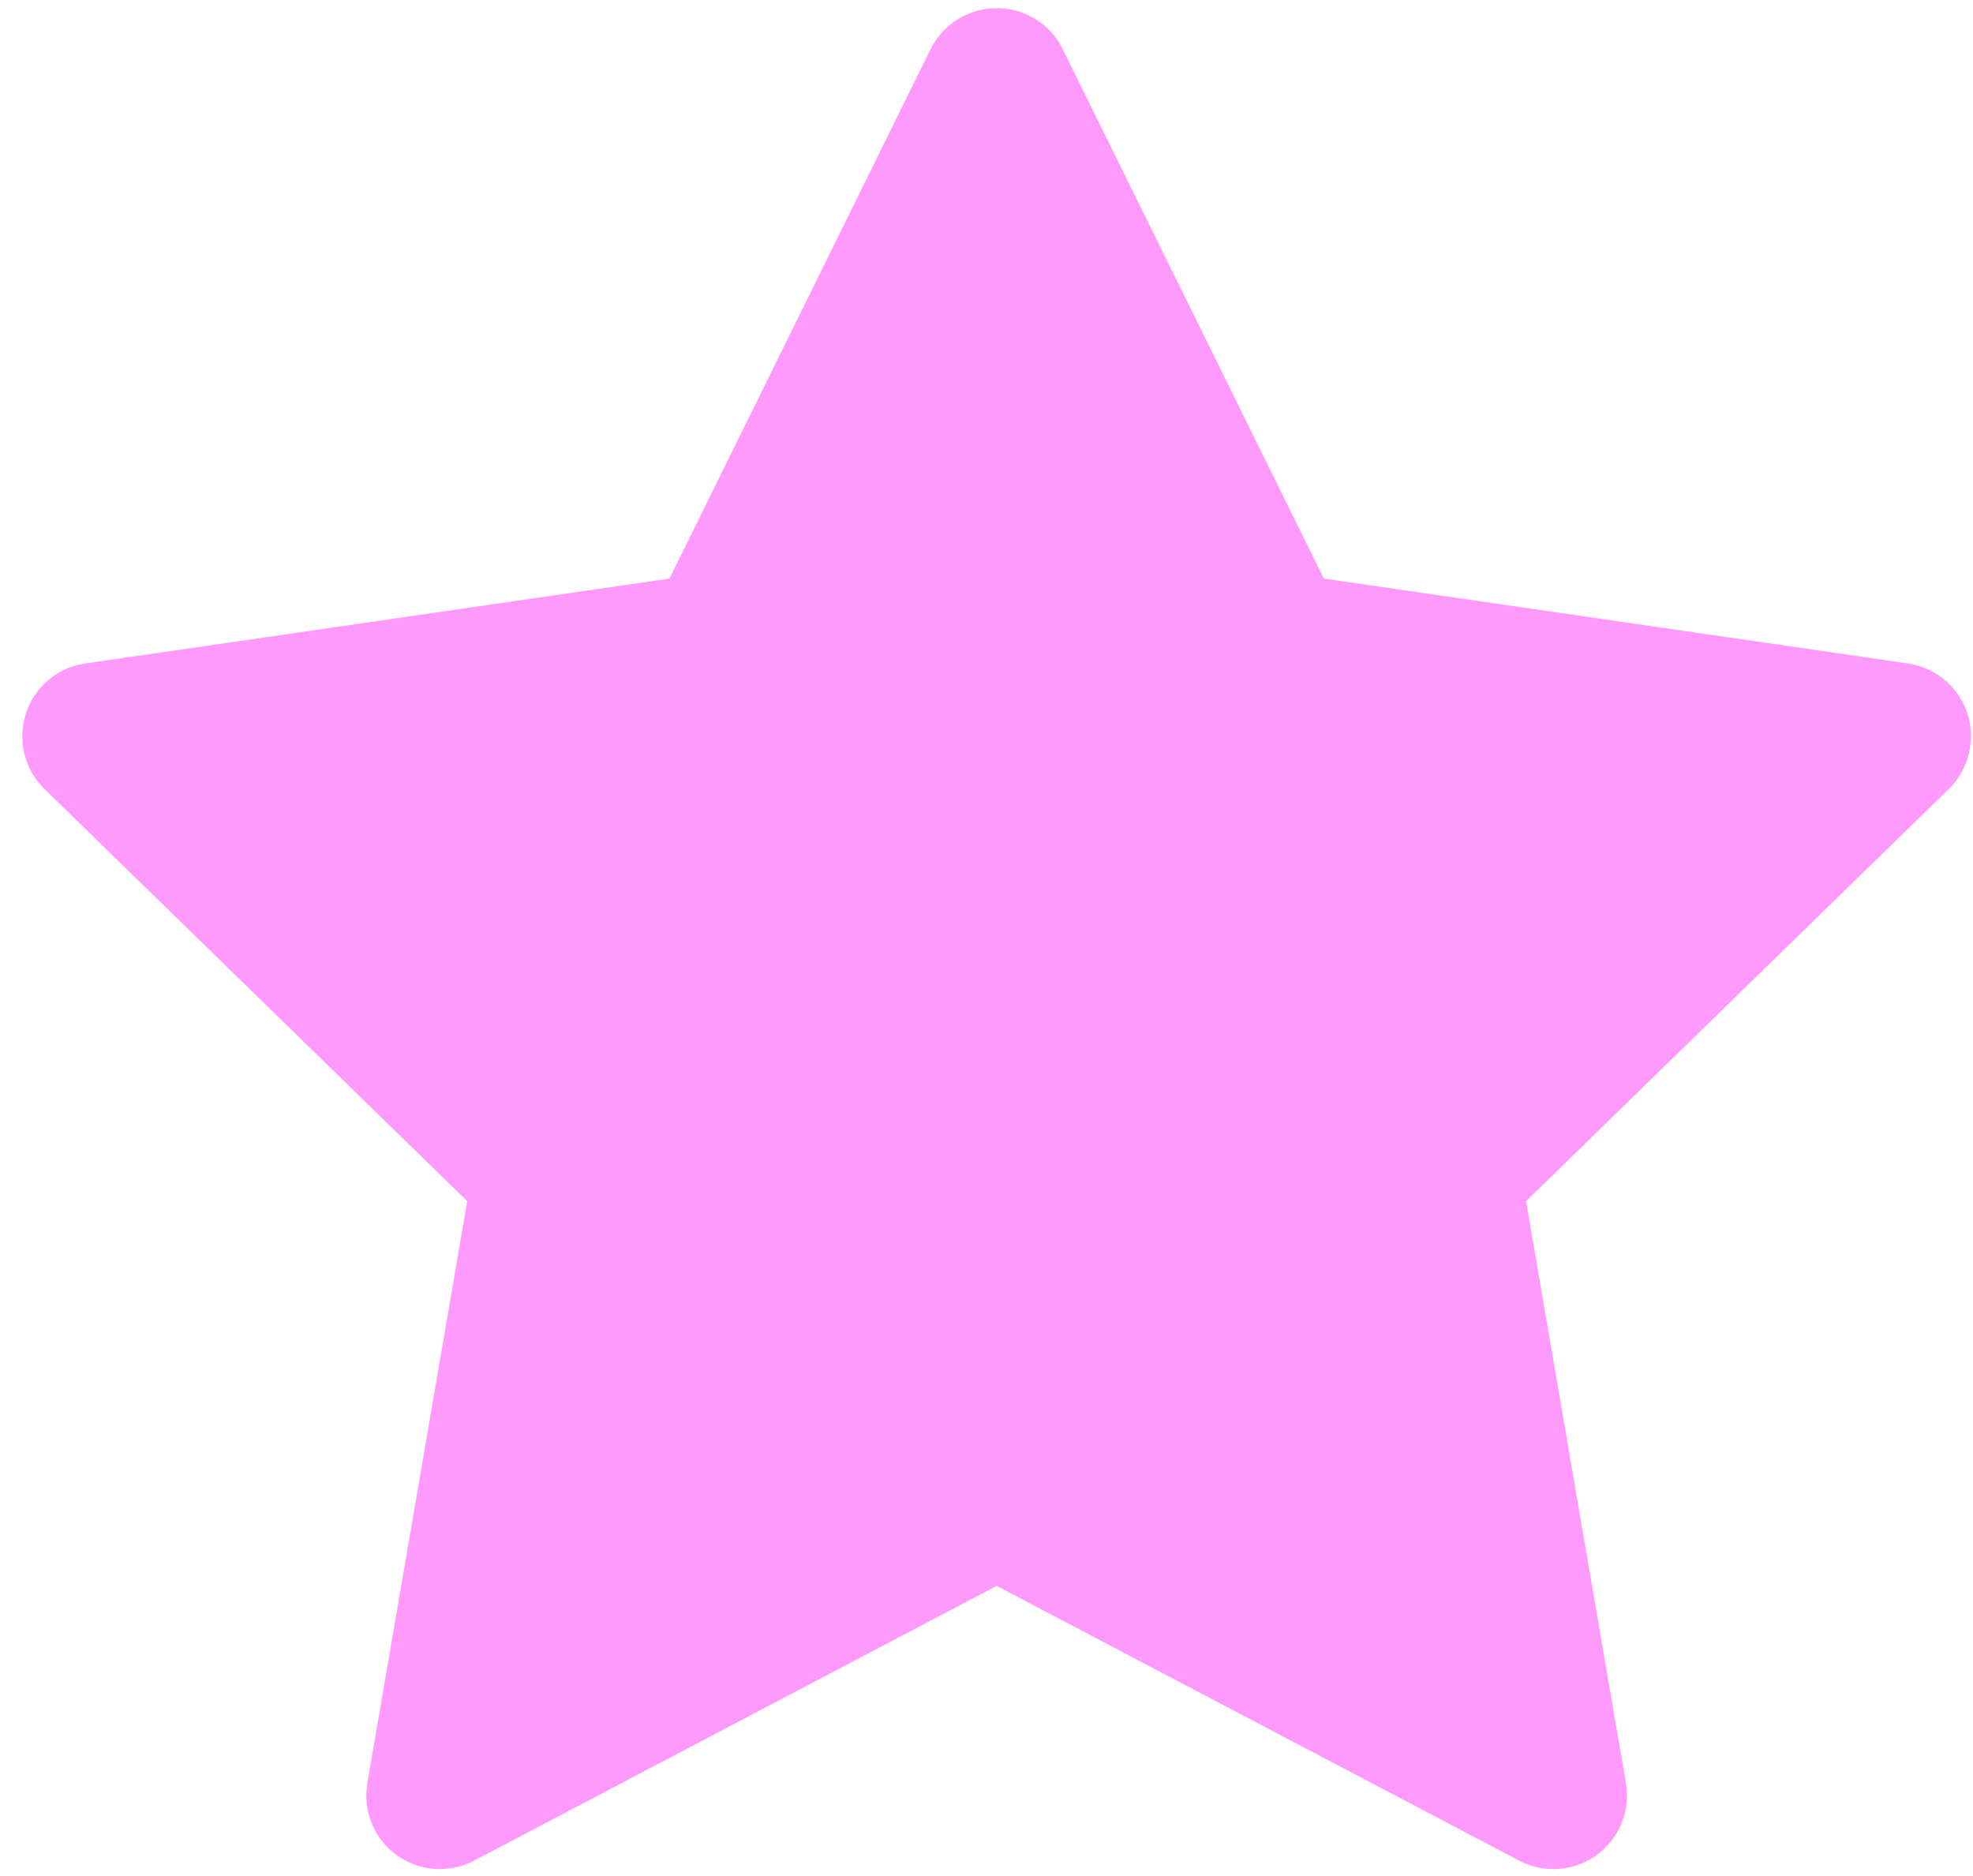 <svg width="81" height="77" viewBox="0 0 81 77" fill="none" xmlns="http://www.w3.org/2000/svg">
<path d="M78.33 27.237L54.348 23.752L43.627 2.017C43.334 1.422 42.853 0.94 42.258 0.648C40.765 -0.089 38.952 0.525 38.205 2.017L27.485 23.752L3.502 27.237C2.841 27.331 2.236 27.643 1.774 28.116C1.214 28.691 0.906 29.464 0.916 30.267C0.927 31.069 1.256 31.834 1.83 32.394L19.182 49.312L15.082 73.2C14.986 73.755 15.048 74.327 15.26 74.849C15.472 75.372 15.826 75.824 16.283 76.156C16.739 76.487 17.279 76.684 17.841 76.724C18.404 76.764 18.966 76.646 19.465 76.383L40.916 65.105L62.367 76.383C62.953 76.694 63.633 76.798 64.285 76.685C65.928 76.402 67.033 74.843 66.75 73.2L62.651 49.312L80.002 32.394C80.475 31.932 80.786 31.327 80.881 30.666C81.136 29.013 79.983 27.483 78.33 27.237V27.237Z" fill="#FF99FC"/>
</svg>
